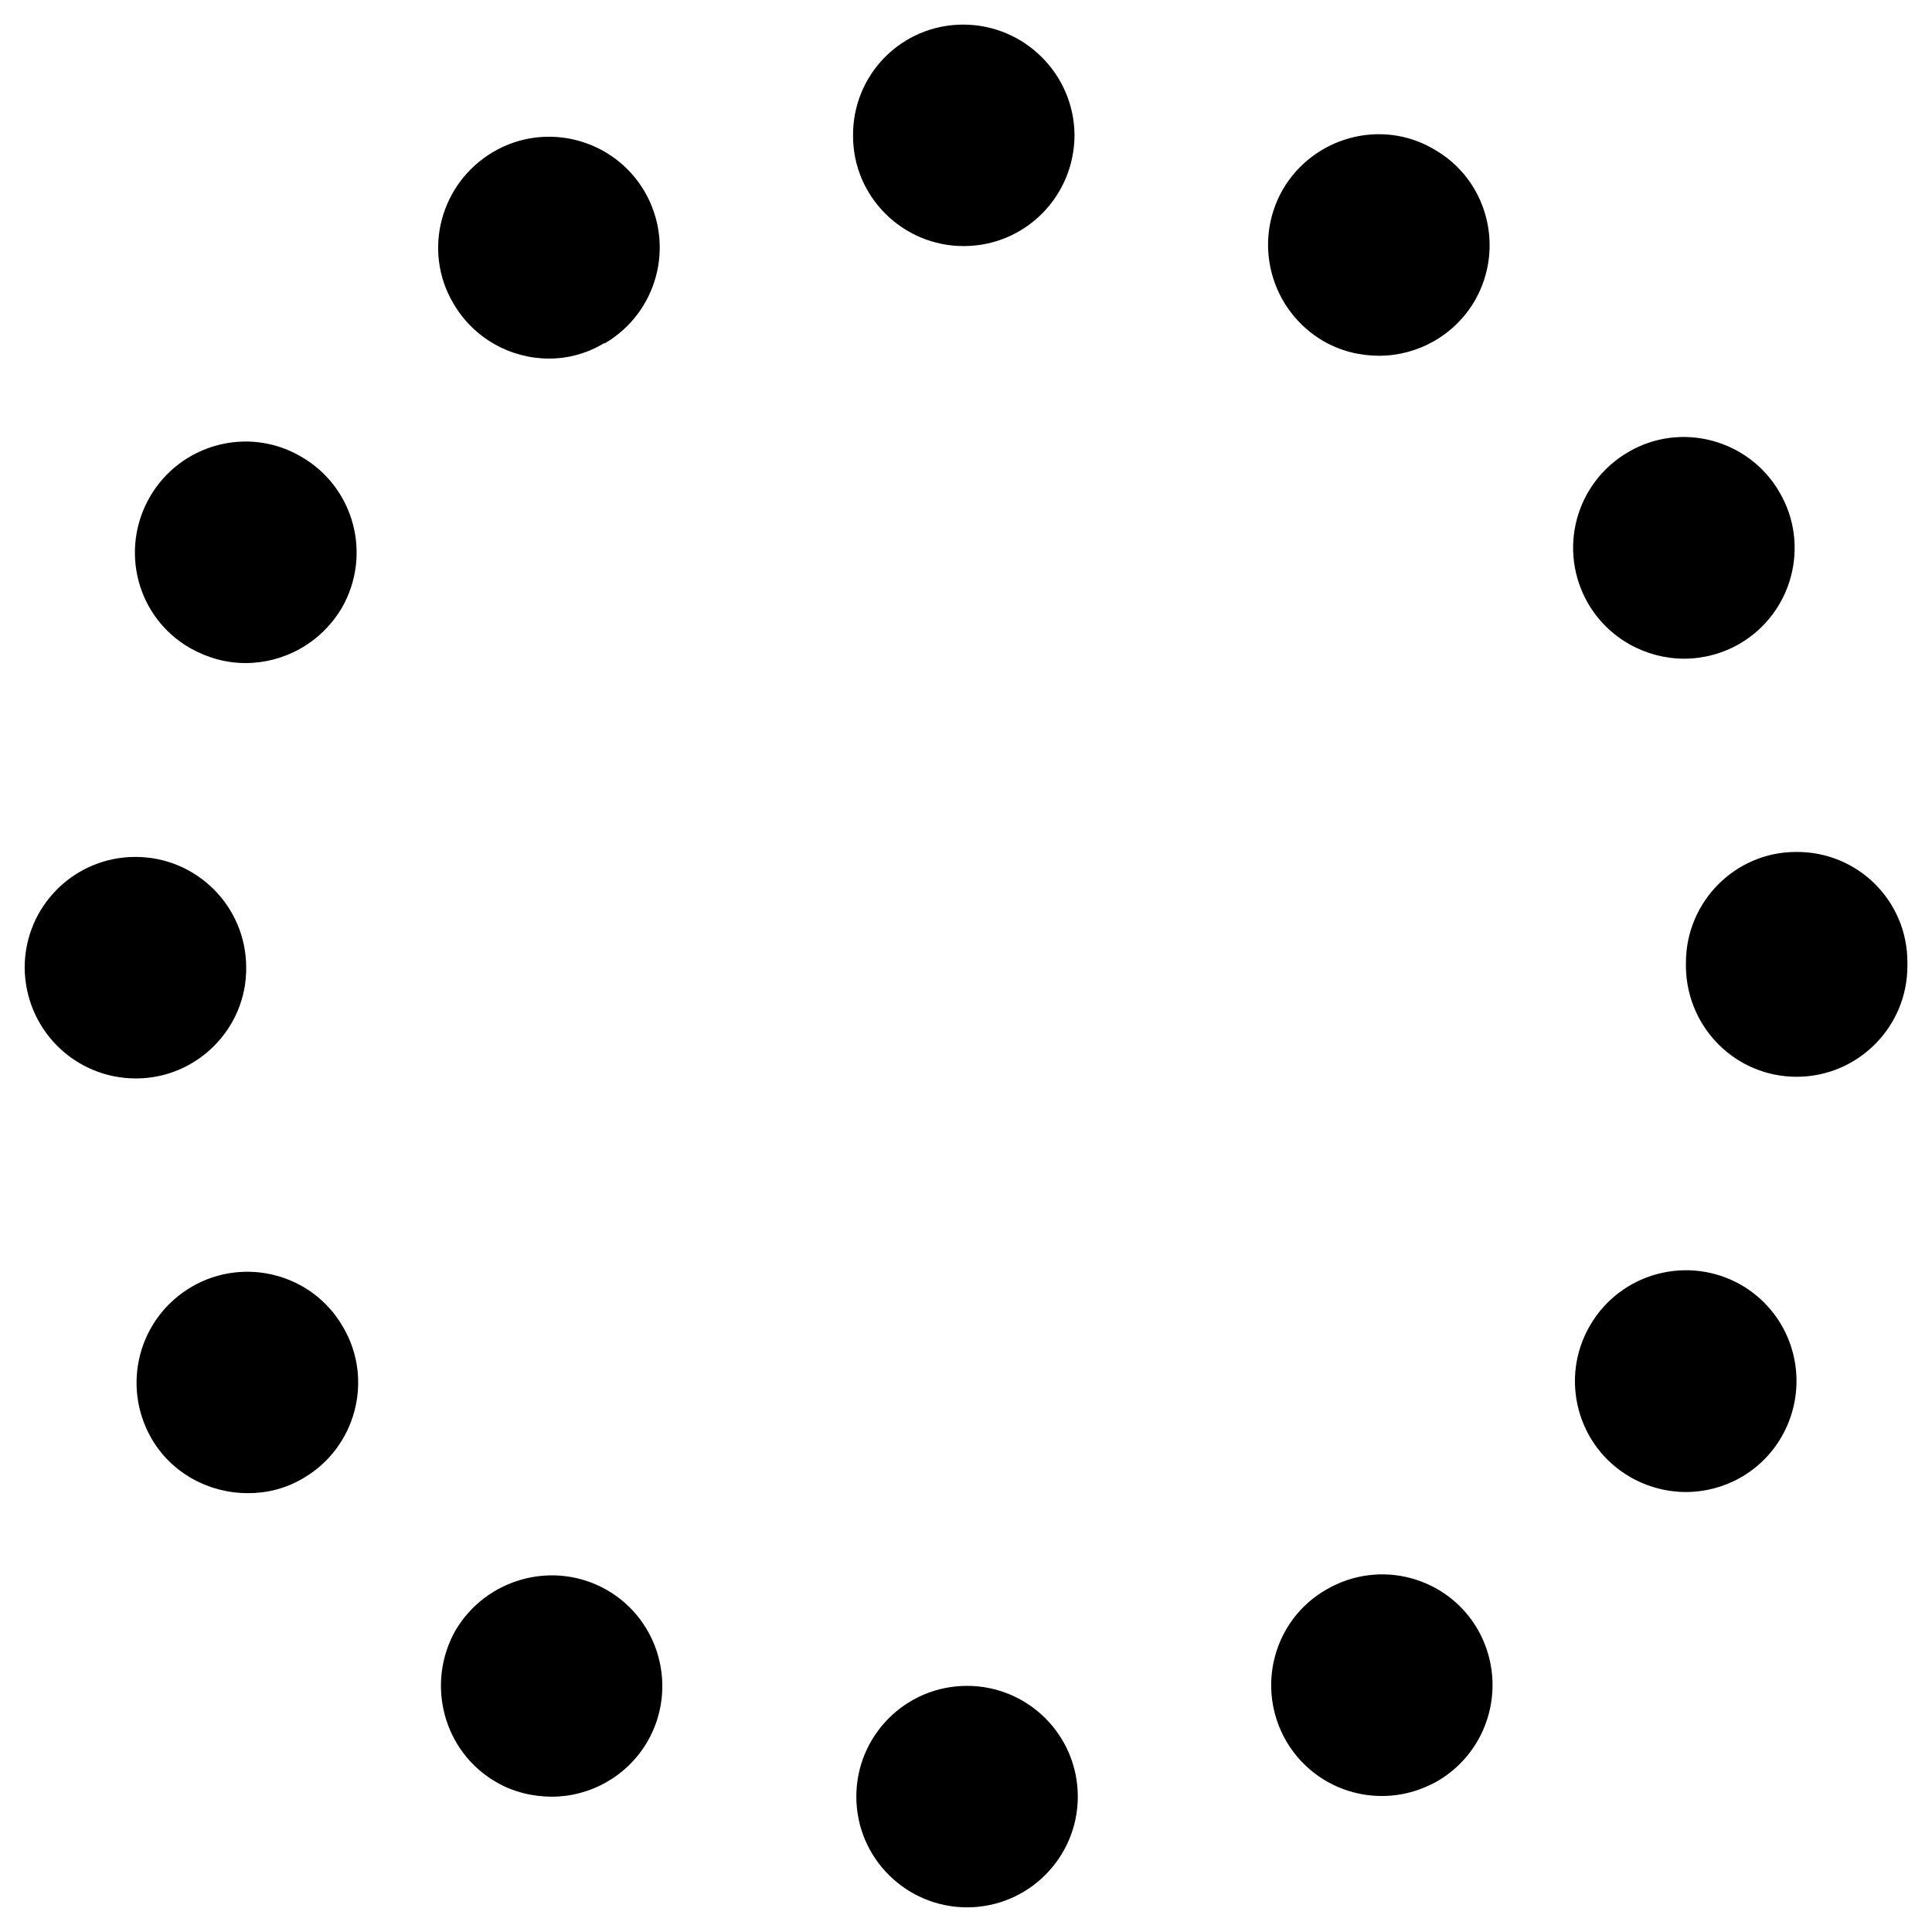 <svg xmlns="http://www.w3.org/2000/svg" x="0px" y="0px" viewBox="0 0 30 30" xml:space="preserve">
<path d="M15.016,29.617 M13.297,27.898c0-0.947,0.765-1.72,1.719-1.72c0.947,0,1.72,0.765,1.72,1.72
	c0,0.943-0.765,1.719-1.72,1.719C14.071,29.617,13.297,28.85,13.297,27.898 M7.708,27.674c-0.825-0.474-1.101-1.53-0.636-2.356
	c0.481-0.815,1.531-1.1,2.355-0.627c0.817,0.473,1.102,1.522,0.629,2.348c-0.319,0.549-0.895,0.86-1.489,0.86
	C8.276,27.898,7.975,27.829,7.708,27.674 M19.969,27.03c-0.472-0.825-0.197-1.876,0.629-2.349c0.825-0.48,1.874-0.197,2.347,0.619
	c0.473,0.825,0.198,1.874-0.62,2.355c-0.274,0.155-0.567,0.233-0.867,0.233C20.864,27.89,20.288,27.579,19.969,27.03 M2.351,22.335
	L2.351,22.335c-0.473-0.827-0.197-1.875,0.629-2.356c0.816-0.473,1.874-0.199,2.347,0.627c0.481,0.816,0.198,1.875-0.619,2.348
	c-0.275,0.164-0.568,0.232-0.86,0.232C3.254,23.186,2.669,22.885,2.351,22.335 M25.317,22.937c-0.825-0.473-1.108-1.531-0.627-2.356
	c0.474-0.816,1.521-1.101,2.348-0.628c0.826,0.48,1.1,1.53,0.627,2.356c-0.318,0.551-0.894,0.859-1.486,0.859
	C25.885,23.168,25.583,23.09,25.317,22.937 M0.383,15.026c0-0.947,0.765-1.72,1.72-1.72c0.946,0,1.72,0.764,1.72,1.72
	c0.008,0.944-0.765,1.72-1.711,1.72C1.157,16.746,0.391,15.98,0.383,15.026 M26.179,15.035v-0.087c0-0.946,0.766-1.719,1.71-1.719
	c0.954-0.009,1.729,0.757,1.729,1.711v0.035V15c0,0.945-0.767,1.72-1.72,1.72C26.96,16.72,26.204,15.971,26.179,15.035
	 M0.383,15.026L0.383,15.026v0.008V15.026z M2.953,10.064c-0.826-0.473-1.1-1.522-0.627-2.347C2.799,6.9,3.847,6.607,4.673,7.089
	c0.825,0.473,1.109,1.521,0.636,2.348c-0.326,0.551-0.902,0.859-1.496,0.859C3.52,10.296,3.229,10.219,2.953,10.064 M24.663,9.376
	L24.663,9.376c-0.48-0.826-0.205-1.874,0.62-2.356c0.816-0.481,1.873-0.197,2.347,0.62c0.482,0.817,0.207,1.875-0.617,2.356
	c-0.268,0.155-0.568,0.232-0.86,0.232C25.558,10.228,24.982,9.918,24.663,9.376 M7.038,4.708C6.557,3.891,6.841,2.842,7.657,2.36
	c0.817-0.481,1.875-0.207,2.356,0.62c0.474,0.825,0.198,1.874-0.628,2.355V5.326C9.118,5.49,8.818,5.568,8.526,5.568
	C7.932,5.568,7.355,5.257,7.038,4.708 M20.555,5.3c-0.826-0.481-1.108-1.53-0.637-2.355c0.474-0.817,1.531-1.11,2.347-0.628
	c0.825,0.465,1.11,1.521,0.638,2.348c-0.319,0.549-0.896,0.859-1.488,0.859C21.122,5.524,20.829,5.455,20.555,5.3 M13.246,2.111
	c-0.009-0.955,0.757-1.729,1.71-1.729c0.947,0,1.72,0.765,1.729,1.711c0,0.955-0.766,1.728-1.72,1.728
	C14.02,3.822,13.246,3.057,13.246,2.111"/>
</svg>
